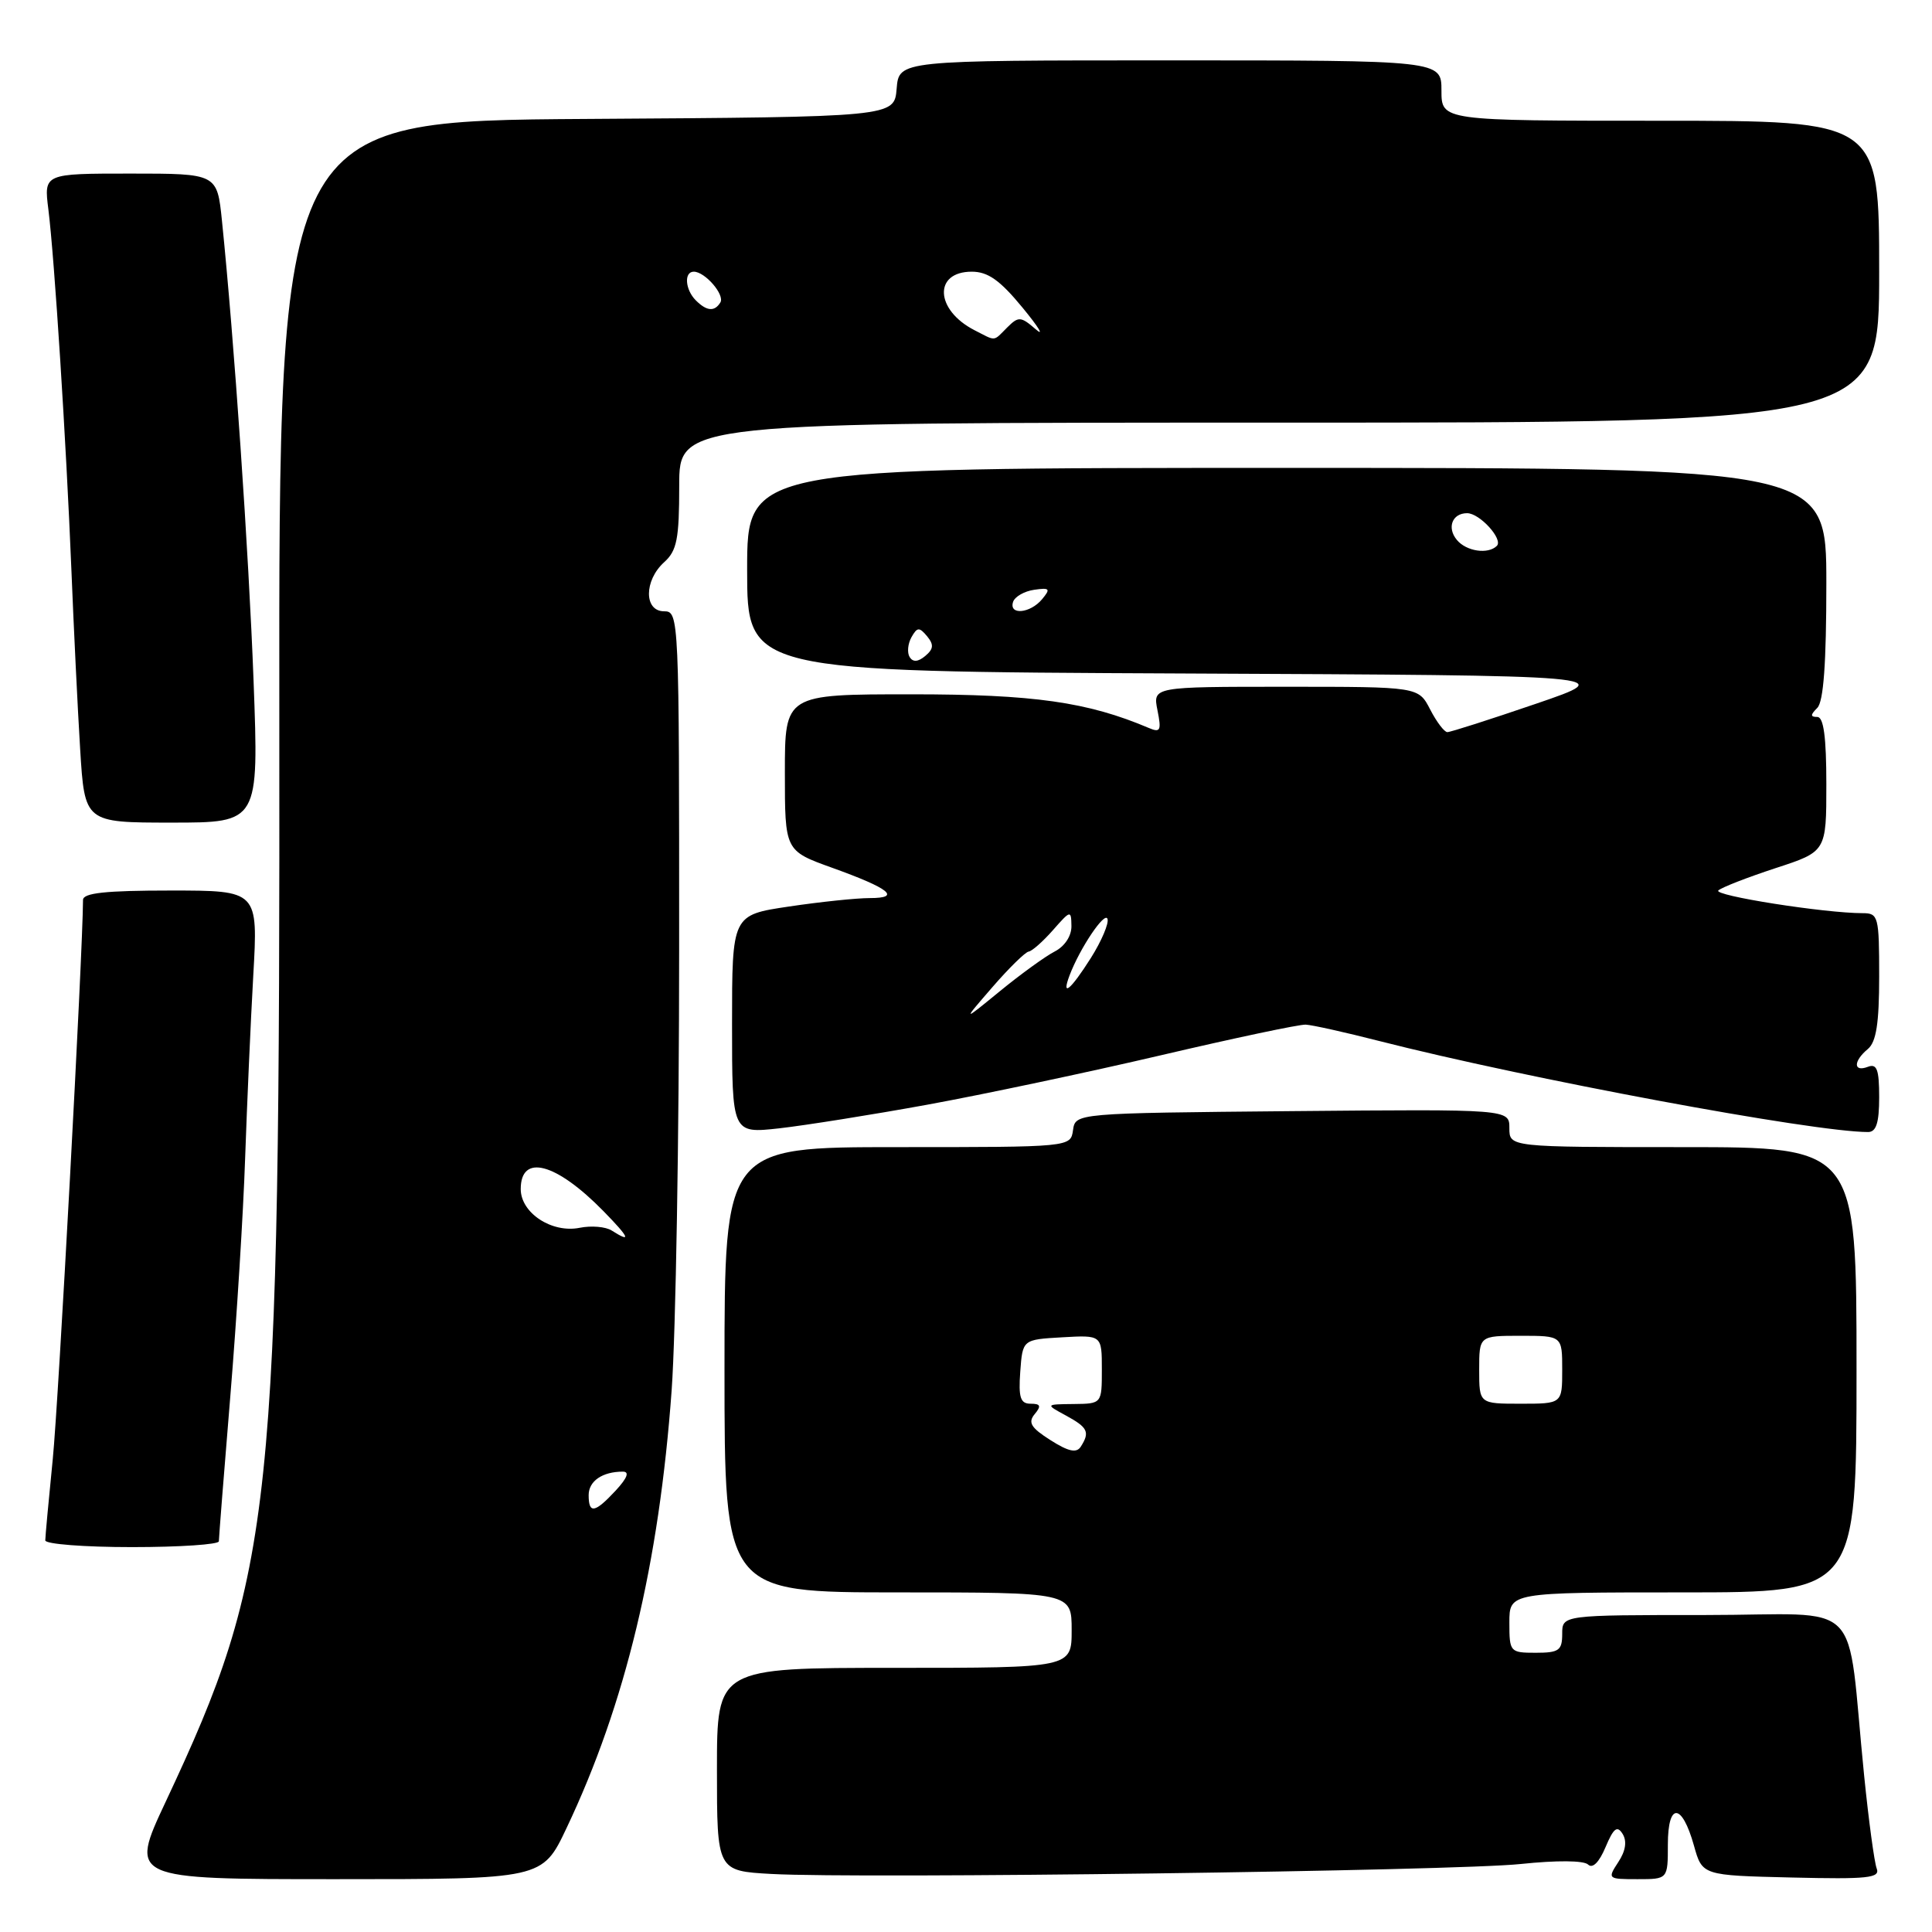 <?xml version="1.0" encoding="UTF-8" standalone="no"?>
<!DOCTYPE svg PUBLIC "-//W3C//DTD SVG 1.1//EN" "http://www.w3.org/Graphics/SVG/1.1/DTD/svg11.dtd" >
<svg xmlns="http://www.w3.org/2000/svg" xmlns:xlink="http://www.w3.org/1999/xlink" version="1.1" viewBox="0 0 256 256">
 <g >
 <path fill="currentColor"
d=" M 75.06 242.25 C 82.87 225.81 87.34 207.18 89.00 184.17 C 89.54 176.65 89.99 150.36 89.99 125.75 C 90.00 81.66 89.97 81.00 88.00 81.00 C 85.32 81.00 85.32 76.93 88.00 74.50 C 89.70 72.97 90.00 71.42 90.00 64.35 C 90.00 56.00 90.00 56.00 169.50 56.00 C 249.00 56.00 249.00 56.00 249.00 36.00 C 249.00 16.00 249.00 16.00 220.00 16.00 C 191.00 16.00 191.00 16.00 191.00 12.00 C 191.00 8.00 191.00 8.00 155.06 8.00 C 119.12 8.00 119.12 8.00 118.81 11.75 C 118.50 15.50 118.50 15.50 77.72 15.76 C 36.94 16.02 36.94 16.02 37.01 95.26 C 37.10 200.37 36.27 208.24 21.95 238.75 C 17.14 249.00 17.14 249.00 44.50 249.00 C 71.86 249.00 71.86 249.00 75.06 242.25 Z  M 201.50 246.99 C 206.28 246.49 209.88 246.51 210.44 247.07 C 211.03 247.63 211.90 246.76 212.74 244.76 C 213.81 242.22 214.29 241.85 215.01 243.01 C 215.60 243.97 215.41 245.26 214.43 246.74 C 212.98 248.96 213.03 249.00 216.98 249.00 C 221.00 249.00 221.00 249.00 221.00 244.42 C 221.00 238.79 222.86 238.86 224.46 244.56 C 225.56 248.50 225.56 248.50 237.40 248.78 C 247.53 249.02 249.16 248.85 248.67 247.58 C 248.36 246.76 247.61 241.24 247.01 235.30 C 244.57 211.13 247.40 214.00 225.93 214.00 C 207.00 214.00 207.00 214.00 207.00 216.50 C 207.00 218.69 206.57 219.00 203.50 219.00 C 200.08 219.00 200.00 218.90 200.00 215.00 C 200.00 211.00 200.00 211.00 223.00 211.00 C 246.00 211.00 246.00 211.00 246.00 181.50 C 246.00 152.00 246.00 152.00 223.00 152.00 C 200.00 152.00 200.00 152.00 200.00 149.48 C 200.00 146.97 200.00 146.97 171.25 147.23 C 142.50 147.50 142.50 147.50 142.18 149.75 C 141.86 152.00 141.86 152.00 118.93 152.00 C 96.00 152.00 96.00 152.00 96.00 181.50 C 96.00 211.00 96.00 211.00 119.00 211.00 C 142.00 211.00 142.00 211.00 142.00 216.00 C 142.00 221.00 142.00 221.00 118.50 221.00 C 95.00 221.00 95.00 221.00 95.00 234.46 C 95.00 247.91 95.00 247.91 102.25 248.31 C 114.09 248.96 192.83 247.91 201.50 246.99 Z  M 29.00 204.23 C 29.00 203.80 29.68 195.14 30.52 184.98 C 31.36 174.81 32.24 160.65 32.48 153.50 C 32.73 146.35 33.21 135.44 33.56 129.25 C 34.20 118.00 34.20 118.00 22.60 118.00 C 13.99 118.00 11.00 118.32 11.00 119.25 C 10.97 126.27 7.75 185.83 6.99 193.36 C 6.45 198.78 6.00 203.61 6.00 204.11 C 6.00 204.60 11.18 205.00 17.50 205.00 C 23.82 205.00 29.00 204.65 29.00 204.23 Z  M 122.86 146.38 C 130.21 145.04 144.16 142.09 153.86 139.82 C 163.56 137.55 172.19 135.72 173.02 135.77 C 173.86 135.81 178.23 136.78 182.72 137.93 C 202.36 142.94 240.25 150.00 247.53 150.00 C 248.61 150.00 249.00 148.77 249.00 145.39 C 249.00 141.71 248.70 140.90 247.50 141.36 C 245.56 142.10 245.56 140.61 247.50 139.00 C 248.61 138.07 249.00 135.60 249.00 129.38 C 249.00 121.43 248.89 121.00 246.82 121.00 C 241.77 121.00 226.94 118.66 227.69 117.99 C 228.13 117.58 231.54 116.26 235.25 115.04 C 242.00 112.84 242.00 112.84 242.00 103.92 C 242.00 97.65 241.64 95.00 240.80 95.00 C 239.87 95.00 239.87 94.73 240.80 93.80 C 241.63 92.97 242.00 87.87 242.00 77.30 C 242.00 62.00 242.00 62.00 170.50 62.00 C 99.00 62.00 99.00 62.00 99.00 75.49 C 99.00 88.98 99.00 88.98 156.75 89.24 C 214.50 89.50 214.50 89.50 203.50 93.26 C 197.45 95.33 192.17 97.02 191.78 97.01 C 191.38 97.01 190.35 95.65 189.50 94.00 C 187.95 91.00 187.95 91.00 170.35 91.00 C 152.75 91.00 152.75 91.00 153.37 94.11 C 153.91 96.79 153.76 97.11 152.25 96.47 C 144.11 93.01 136.97 92.00 120.77 92.00 C 104.00 92.00 104.00 92.00 104.00 102.37 C 104.00 112.73 104.00 112.73 110.25 114.98 C 117.90 117.73 119.49 119.00 115.24 119.00 C 113.50 119.00 108.69 119.50 104.54 120.12 C 97.00 121.24 97.00 121.24 97.00 135.72 C 97.00 150.20 97.00 150.20 103.25 149.51 C 106.69 149.12 115.51 147.72 122.86 146.38 Z  M 33.60 90.25 C 32.96 73.14 31.02 44.95 29.41 29.25 C 28.77 23.00 28.77 23.00 17.29 23.00 C 5.81 23.00 5.81 23.00 6.41 27.75 C 7.22 34.24 8.77 58.52 9.46 75.50 C 9.77 83.20 10.29 93.89 10.62 99.25 C 11.22 109.00 11.22 109.00 22.76 109.00 C 34.30 109.00 34.30 109.00 33.60 90.25 Z  M 78.00 198.11 C 78.00 196.25 79.82 195.00 82.53 195.00 C 83.44 195.00 83.12 195.84 81.59 197.50 C 78.81 200.49 78.00 200.63 78.00 198.11 Z  M 81.05 163.05 C 80.25 162.54 78.34 162.38 76.81 162.69 C 73.11 163.43 69.00 160.72 69.00 157.56 C 69.00 152.82 73.68 154.07 79.95 160.47 C 83.42 164.02 83.73 164.75 81.05 163.05 Z  M 129.10 43.74 C 123.90 41.06 123.68 36.00 128.76 36.00 C 130.91 36.00 132.50 37.13 135.48 40.75 C 137.63 43.36 138.42 44.66 137.24 43.63 C 135.26 41.92 134.96 41.90 133.47 43.38 C 131.56 45.29 132.05 45.25 129.10 43.74 Z  M 92.20 39.80 C 90.78 38.38 90.61 36.00 91.93 36.00 C 93.42 36.00 96.07 39.07 95.45 40.08 C 94.68 41.33 93.64 41.24 92.20 39.80 Z  M 139.20 190.83 C 136.61 189.19 136.18 188.49 137.10 187.38 C 138.00 186.30 137.88 186.00 136.56 186.00 C 135.21 186.00 134.94 185.19 135.19 181.75 C 135.50 177.50 135.50 177.50 140.75 177.20 C 146.00 176.90 146.00 176.90 146.00 181.45 C 146.00 186.00 146.00 186.00 142.25 186.04 C 138.50 186.08 138.50 186.08 141.25 187.57 C 144.15 189.15 144.44 189.76 143.21 191.69 C 142.65 192.57 141.59 192.35 139.20 190.83 Z  M 196.00 181.50 C 196.00 177.00 196.00 177.00 201.50 177.00 C 207.00 177.00 207.00 177.00 207.00 181.50 C 207.00 186.00 207.00 186.00 201.50 186.00 C 196.00 186.00 196.00 186.00 196.00 181.50 Z  M 131.50 130.80 C 133.70 128.26 135.86 126.15 136.30 126.09 C 136.74 126.04 138.19 124.76 139.52 123.25 C 141.86 120.59 141.94 120.57 141.97 122.71 C 141.99 124.02 141.08 125.40 139.75 126.08 C 138.51 126.72 135.25 129.08 132.50 131.33 C 127.50 135.42 127.50 135.42 131.50 130.80 Z  M 141.72 129.25 C 143.08 125.65 146.40 120.71 146.75 121.76 C 146.95 122.36 145.96 124.69 144.55 126.93 C 141.85 131.19 140.60 132.22 141.72 129.25 Z  M 120.53 87.06 C 120.18 86.48 120.29 85.31 120.77 84.44 C 121.53 83.09 121.81 83.07 122.84 84.30 C 123.76 85.42 123.71 85.99 122.60 86.92 C 121.64 87.72 120.97 87.76 120.53 87.06 Z  M 134.24 79.75 C 134.47 79.06 135.72 78.34 137.03 78.15 C 139.10 77.85 139.24 78.01 138.08 79.40 C 136.51 81.29 133.65 81.55 134.24 79.75 Z  M 193.04 71.54 C 191.69 69.92 192.43 68.00 194.40 68.00 C 196.07 68.00 199.21 71.46 198.34 72.33 C 197.18 73.49 194.29 73.06 193.04 71.54 Z "/>
</g>
</svg>